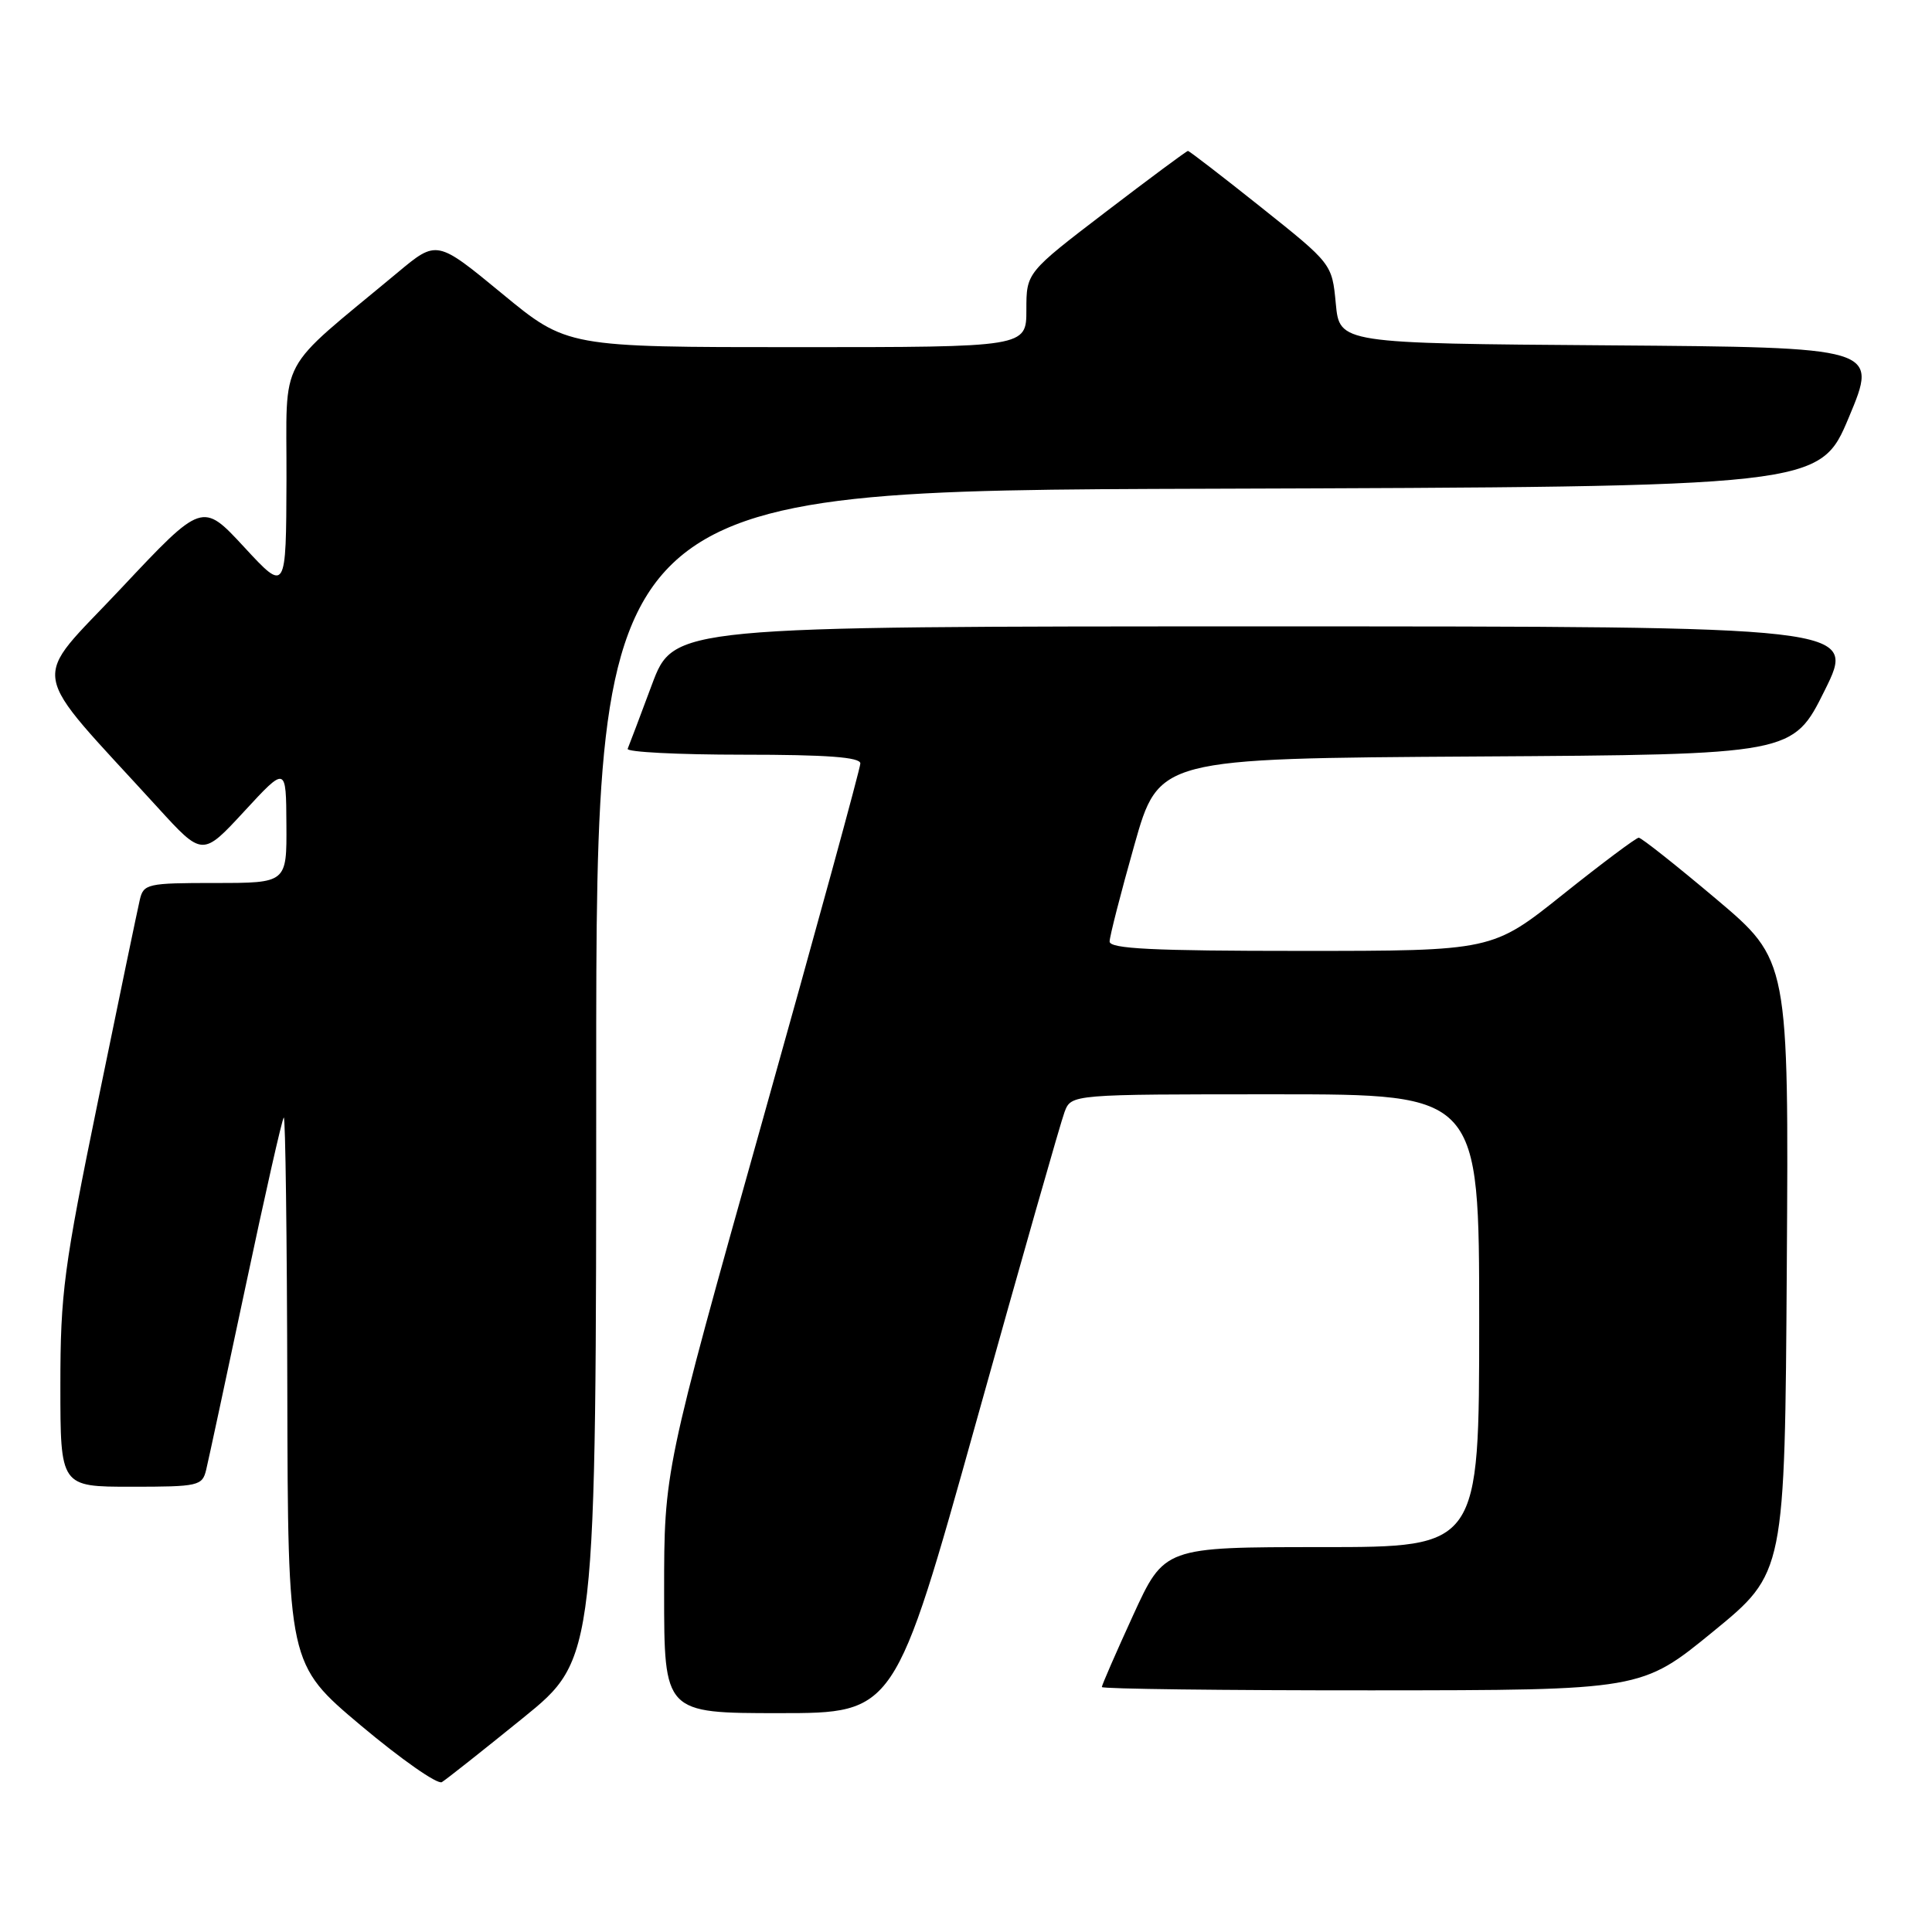 <?xml version="1.0" encoding="UTF-8" standalone="no"?>
<!DOCTYPE svg PUBLIC "-//W3C//DTD SVG 1.1//EN" "http://www.w3.org/Graphics/SVG/1.1/DTD/svg11.dtd" >
<svg xmlns="http://www.w3.org/2000/svg" xmlns:xlink="http://www.w3.org/1999/xlink" version="1.1" viewBox="0 0 256 256">
 <g >
 <path fill="currentColor"
d=" M 69.30 227.64 C 79.00 219.78 79.00 219.78 79.00 142.40 C 79.00 65.01 79.00 65.01 160.06 64.76 C 241.13 64.50 241.13 64.50 245.00 55.26 C 248.86 46.03 248.86 46.03 213.18 45.76 C 177.50 45.50 177.50 45.50 177.00 40.23 C 176.50 34.96 176.50 34.96 167.12 27.48 C 161.96 23.37 157.59 20.00 157.41 20.00 C 157.23 20.00 152.34 23.63 146.54 28.06 C 136.00 36.12 136.00 36.12 136.00 41.06 C 136.00 46.00 136.00 46.00 105.57 46.00 C 75.13 46.00 75.13 46.00 66.51 38.89 C 57.88 31.78 57.88 31.78 52.69 36.11 C 36.44 49.64 38.01 46.73 37.96 63.50 C 37.91 78.50 37.91 78.50 32.36 72.50 C 26.81 66.50 26.81 66.50 16.02 77.99 C 3.93 90.87 3.42 87.83 20.90 107.00 C 26.83 113.50 26.83 113.50 32.37 107.50 C 37.91 101.50 37.91 101.50 37.95 109.25 C 38.00 117.00 38.00 117.00 28.52 117.00 C 19.51 117.00 19.01 117.11 18.52 119.25 C 18.23 120.49 15.74 132.44 13.00 145.82 C 8.46 167.92 8.00 171.37 8.00 183.57 C 8.00 197.00 8.00 197.00 17.39 197.00 C 26.30 197.00 26.81 196.89 27.32 194.75 C 27.62 193.51 29.96 182.60 32.53 170.50 C 35.09 158.40 37.37 148.31 37.60 148.08 C 37.82 147.85 38.03 164.05 38.07 184.08 C 38.15 220.50 38.15 220.50 47.82 228.64 C 53.15 233.11 57.97 236.49 58.55 236.14 C 59.13 235.79 63.97 231.96 69.30 227.64 Z  M 129.37 188.34 C 135.31 167.07 140.57 148.62 141.06 147.34 C 141.95 145.00 141.95 145.00 168.98 145.00 C 196.00 145.00 196.00 145.00 196.00 175.00 C 196.00 205.00 196.00 205.00 175.14 205.00 C 154.28 205.00 154.28 205.00 150.14 214.04 C 147.86 219.02 146.00 223.29 146.00 223.54 C 146.00 223.79 162.09 223.99 181.75 223.98 C 217.50 223.96 217.50 223.96 227.00 216.19 C 236.50 208.42 236.50 208.42 236.76 167.83 C 237.02 127.24 237.02 127.24 227.40 119.12 C 222.11 114.66 217.49 111.00 217.14 111.00 C 216.79 111.01 212.28 114.38 207.12 118.50 C 197.74 126.00 197.74 126.00 172.37 126.00 C 152.73 126.00 147.01 125.72 147.03 124.75 C 147.04 124.06 148.51 118.33 150.30 112.00 C 153.55 100.50 153.55 100.50 195.56 100.24 C 237.56 99.98 237.56 99.98 241.78 91.49 C 245.99 83.00 245.99 83.00 167.63 83.00 C 89.27 83.00 89.27 83.00 86.38 90.72 C 84.80 94.97 83.35 98.79 83.17 99.22 C 82.98 99.65 89.85 100.00 98.42 100.00 C 109.57 100.00 114.00 100.33 114.00 101.16 C 114.00 101.80 108.15 123.15 101.00 148.61 C 88.00 194.91 88.00 194.91 88.00 210.95 C 88.00 227.00 88.00 227.00 103.28 227.00 C 118.57 227.00 118.57 227.00 129.37 188.34 Z "/>
</g>
</svg>